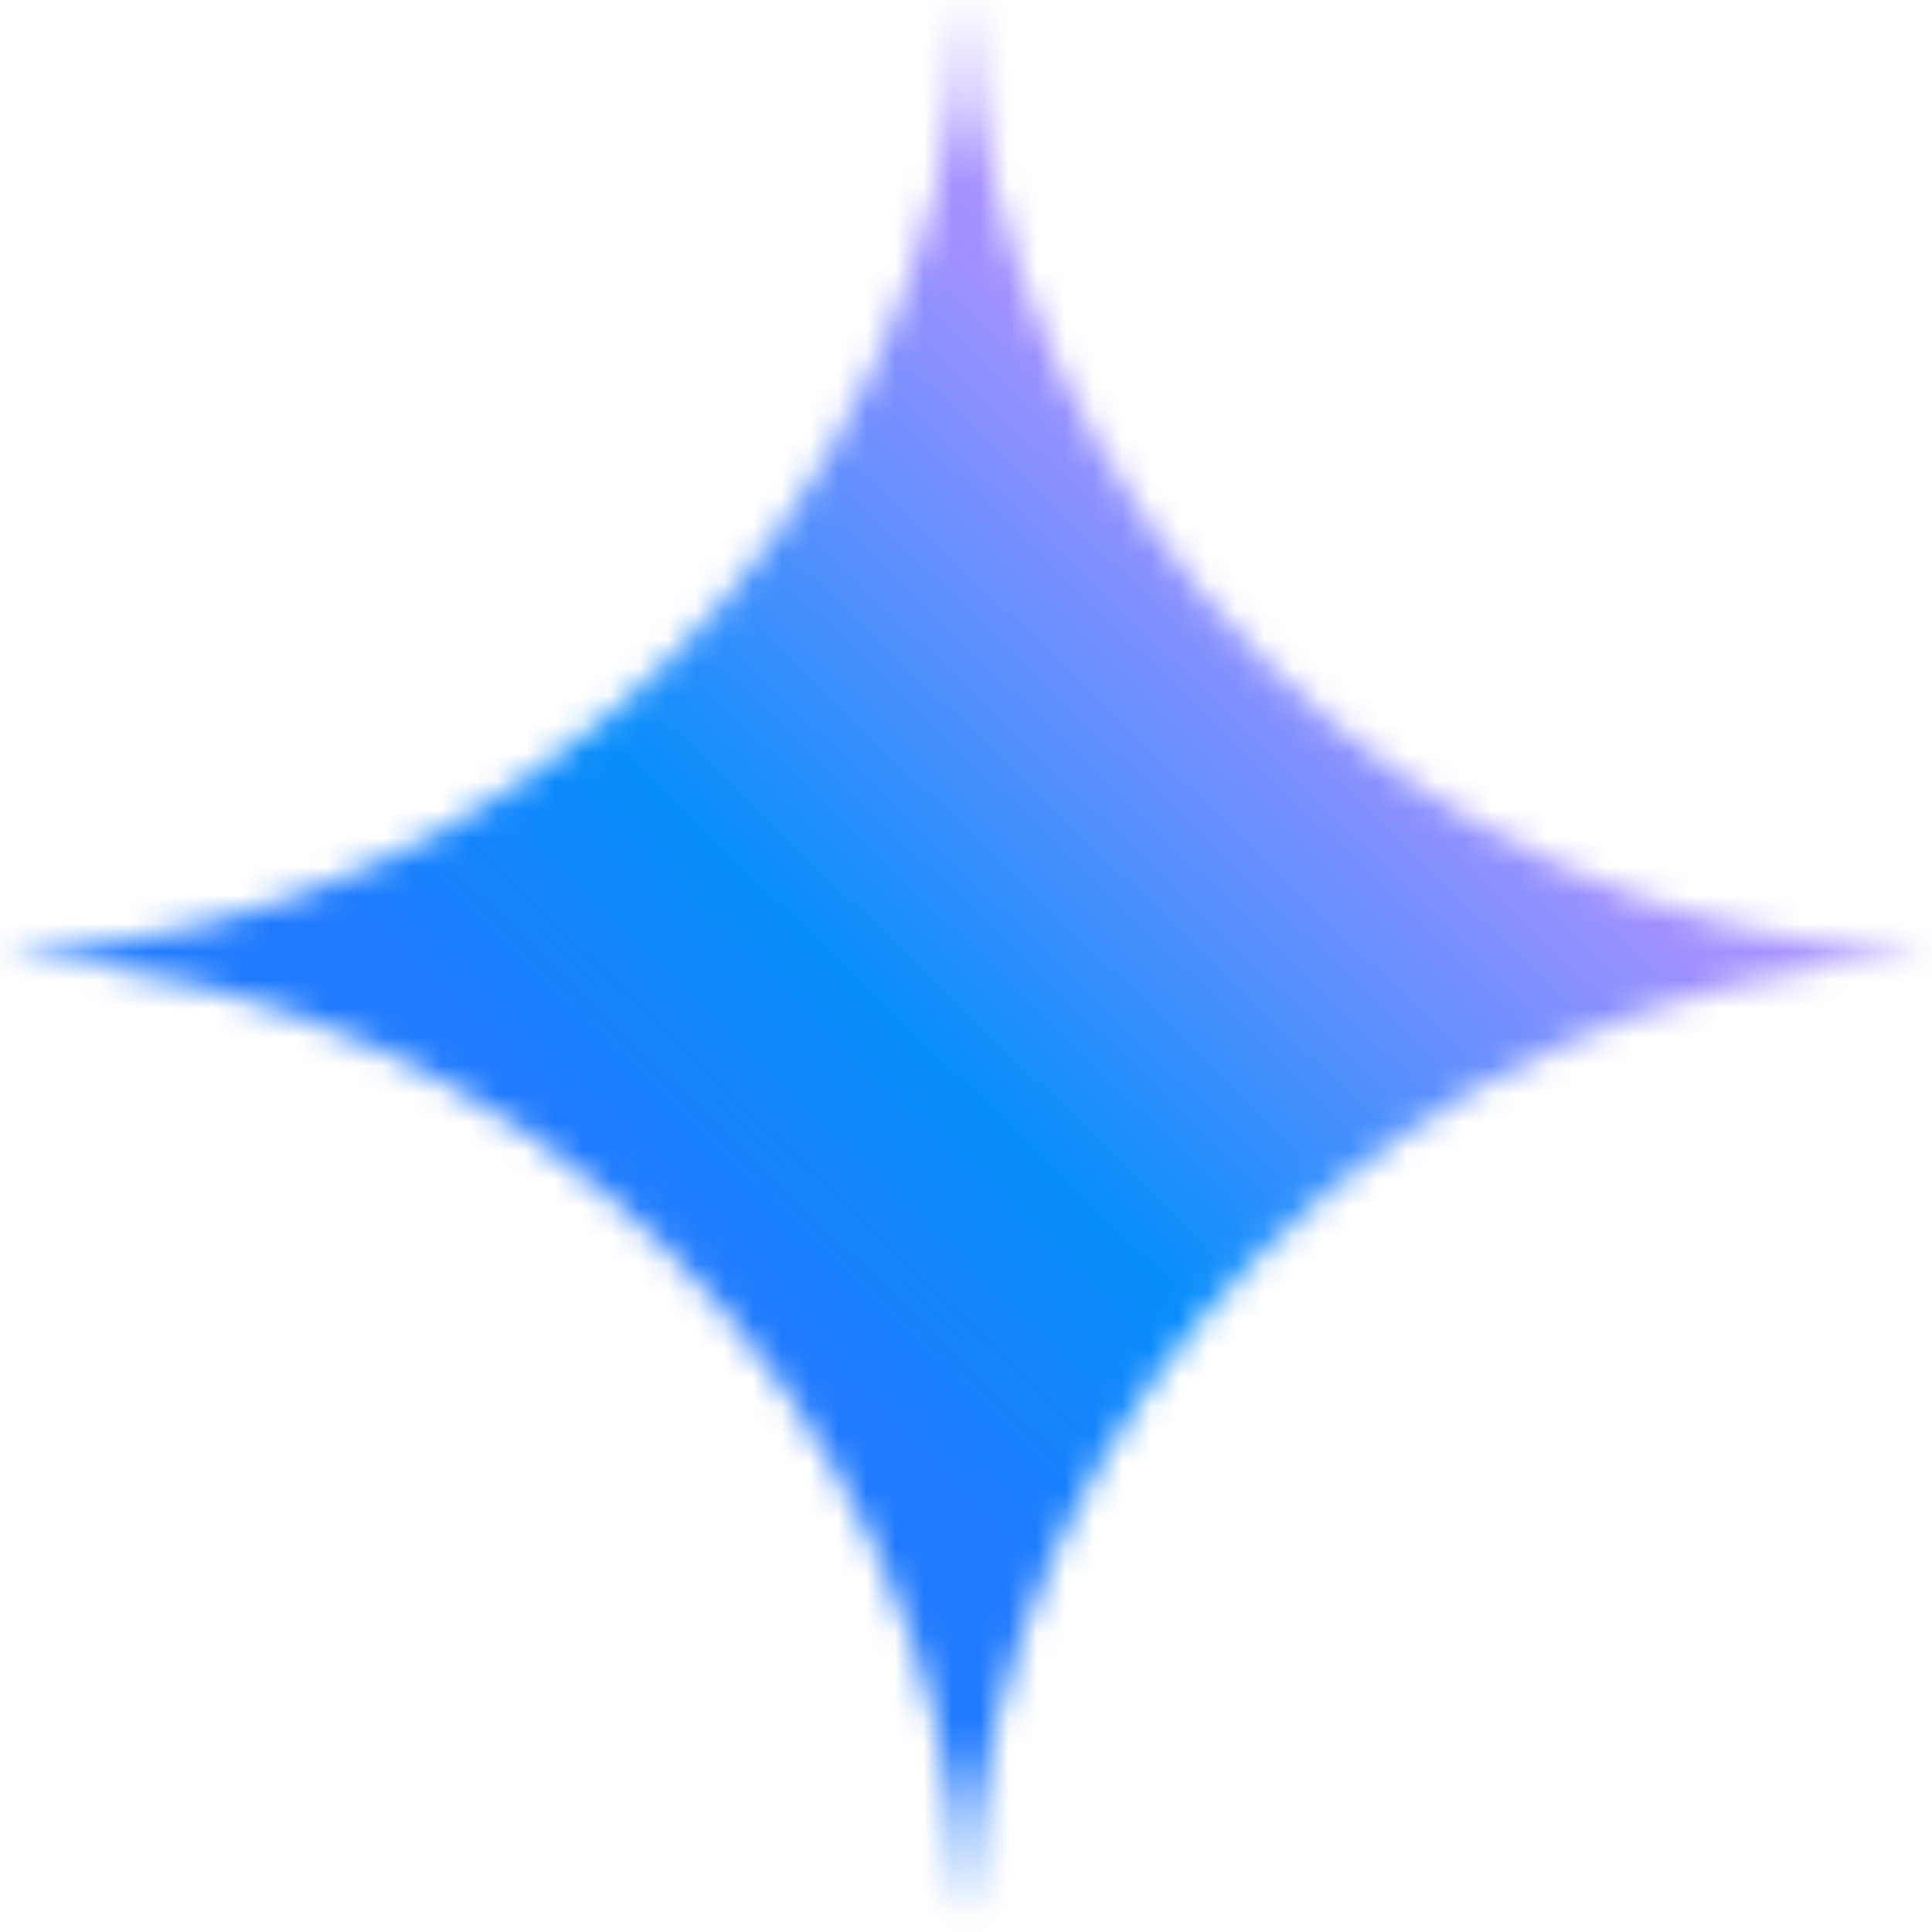 <svg width="68" height="68" viewBox="0 0 68 68" fill="none" xmlns="http://www.w3.org/2000/svg">
<mask id="mask0_14731_5830" style="mask-type:alpha" maskUnits="userSpaceOnUse" x="0" y="0" width="68" height="68">
<path d="M33.936 0.17C32.853 18.123 18.485 32.491 0.531 33.574V33.703C18.485 34.786 32.853 49.154 33.936 67.107H34.065C35.148 49.154 49.515 34.786 67.469 33.703V33.574C49.515 32.491 35.148 18.123 34.065 0.17H33.936Z" fill="url(#paint0_linear_14731_5830)"/>
</mask>
<g mask="url(#mask0_14731_5830)">
<path d="M34 -4.611C55.11 -4.611 72.25 12.528 72.25 33.639C72.25 54.749 55.11 71.889 34 71.889C12.89 71.889 -4.25 54.749 -4.25 33.639C-4.25 12.528 12.89 -4.611 34 -4.611Z" fill="url(#paint1_linear_14731_5830)"/>
</g>
<defs>
<linearGradient id="paint0_linear_14731_5830" x1="56.049" y1="13.342" x2="8.99" y2="53.27" gradientUnits="userSpaceOnUse">
<stop stop-color="#217BFE"/>
<stop offset="0.14" stop-color="#1485FC"/>
<stop offset="0.27" stop-color="#078EFB"/>
<stop offset="0.52" stop-color="#548FFD"/>
<stop offset="0.78" stop-color="#A190FF"/>
<stop offset="0.89" stop-color="#AF94FE"/>
<stop offset="1" stop-color="#BD99FE"/>
</linearGradient>
<linearGradient id="paint1_linear_14731_5830" x1="24.431" y1="44.707" x2="53.345" y2="14.786" gradientUnits="userSpaceOnUse">
<stop stop-color="#217BFE"/>
<stop offset="0.14" stop-color="#1485FC"/>
<stop offset="0.27" stop-color="#078EFB"/>
<stop offset="0.52" stop-color="#548FFD"/>
<stop offset="0.78" stop-color="#A190FF"/>
<stop offset="0.89" stop-color="#AF94FE"/>
<stop offset="1" stop-color="#BD99FE"/>
</linearGradient>
</defs>
</svg>
